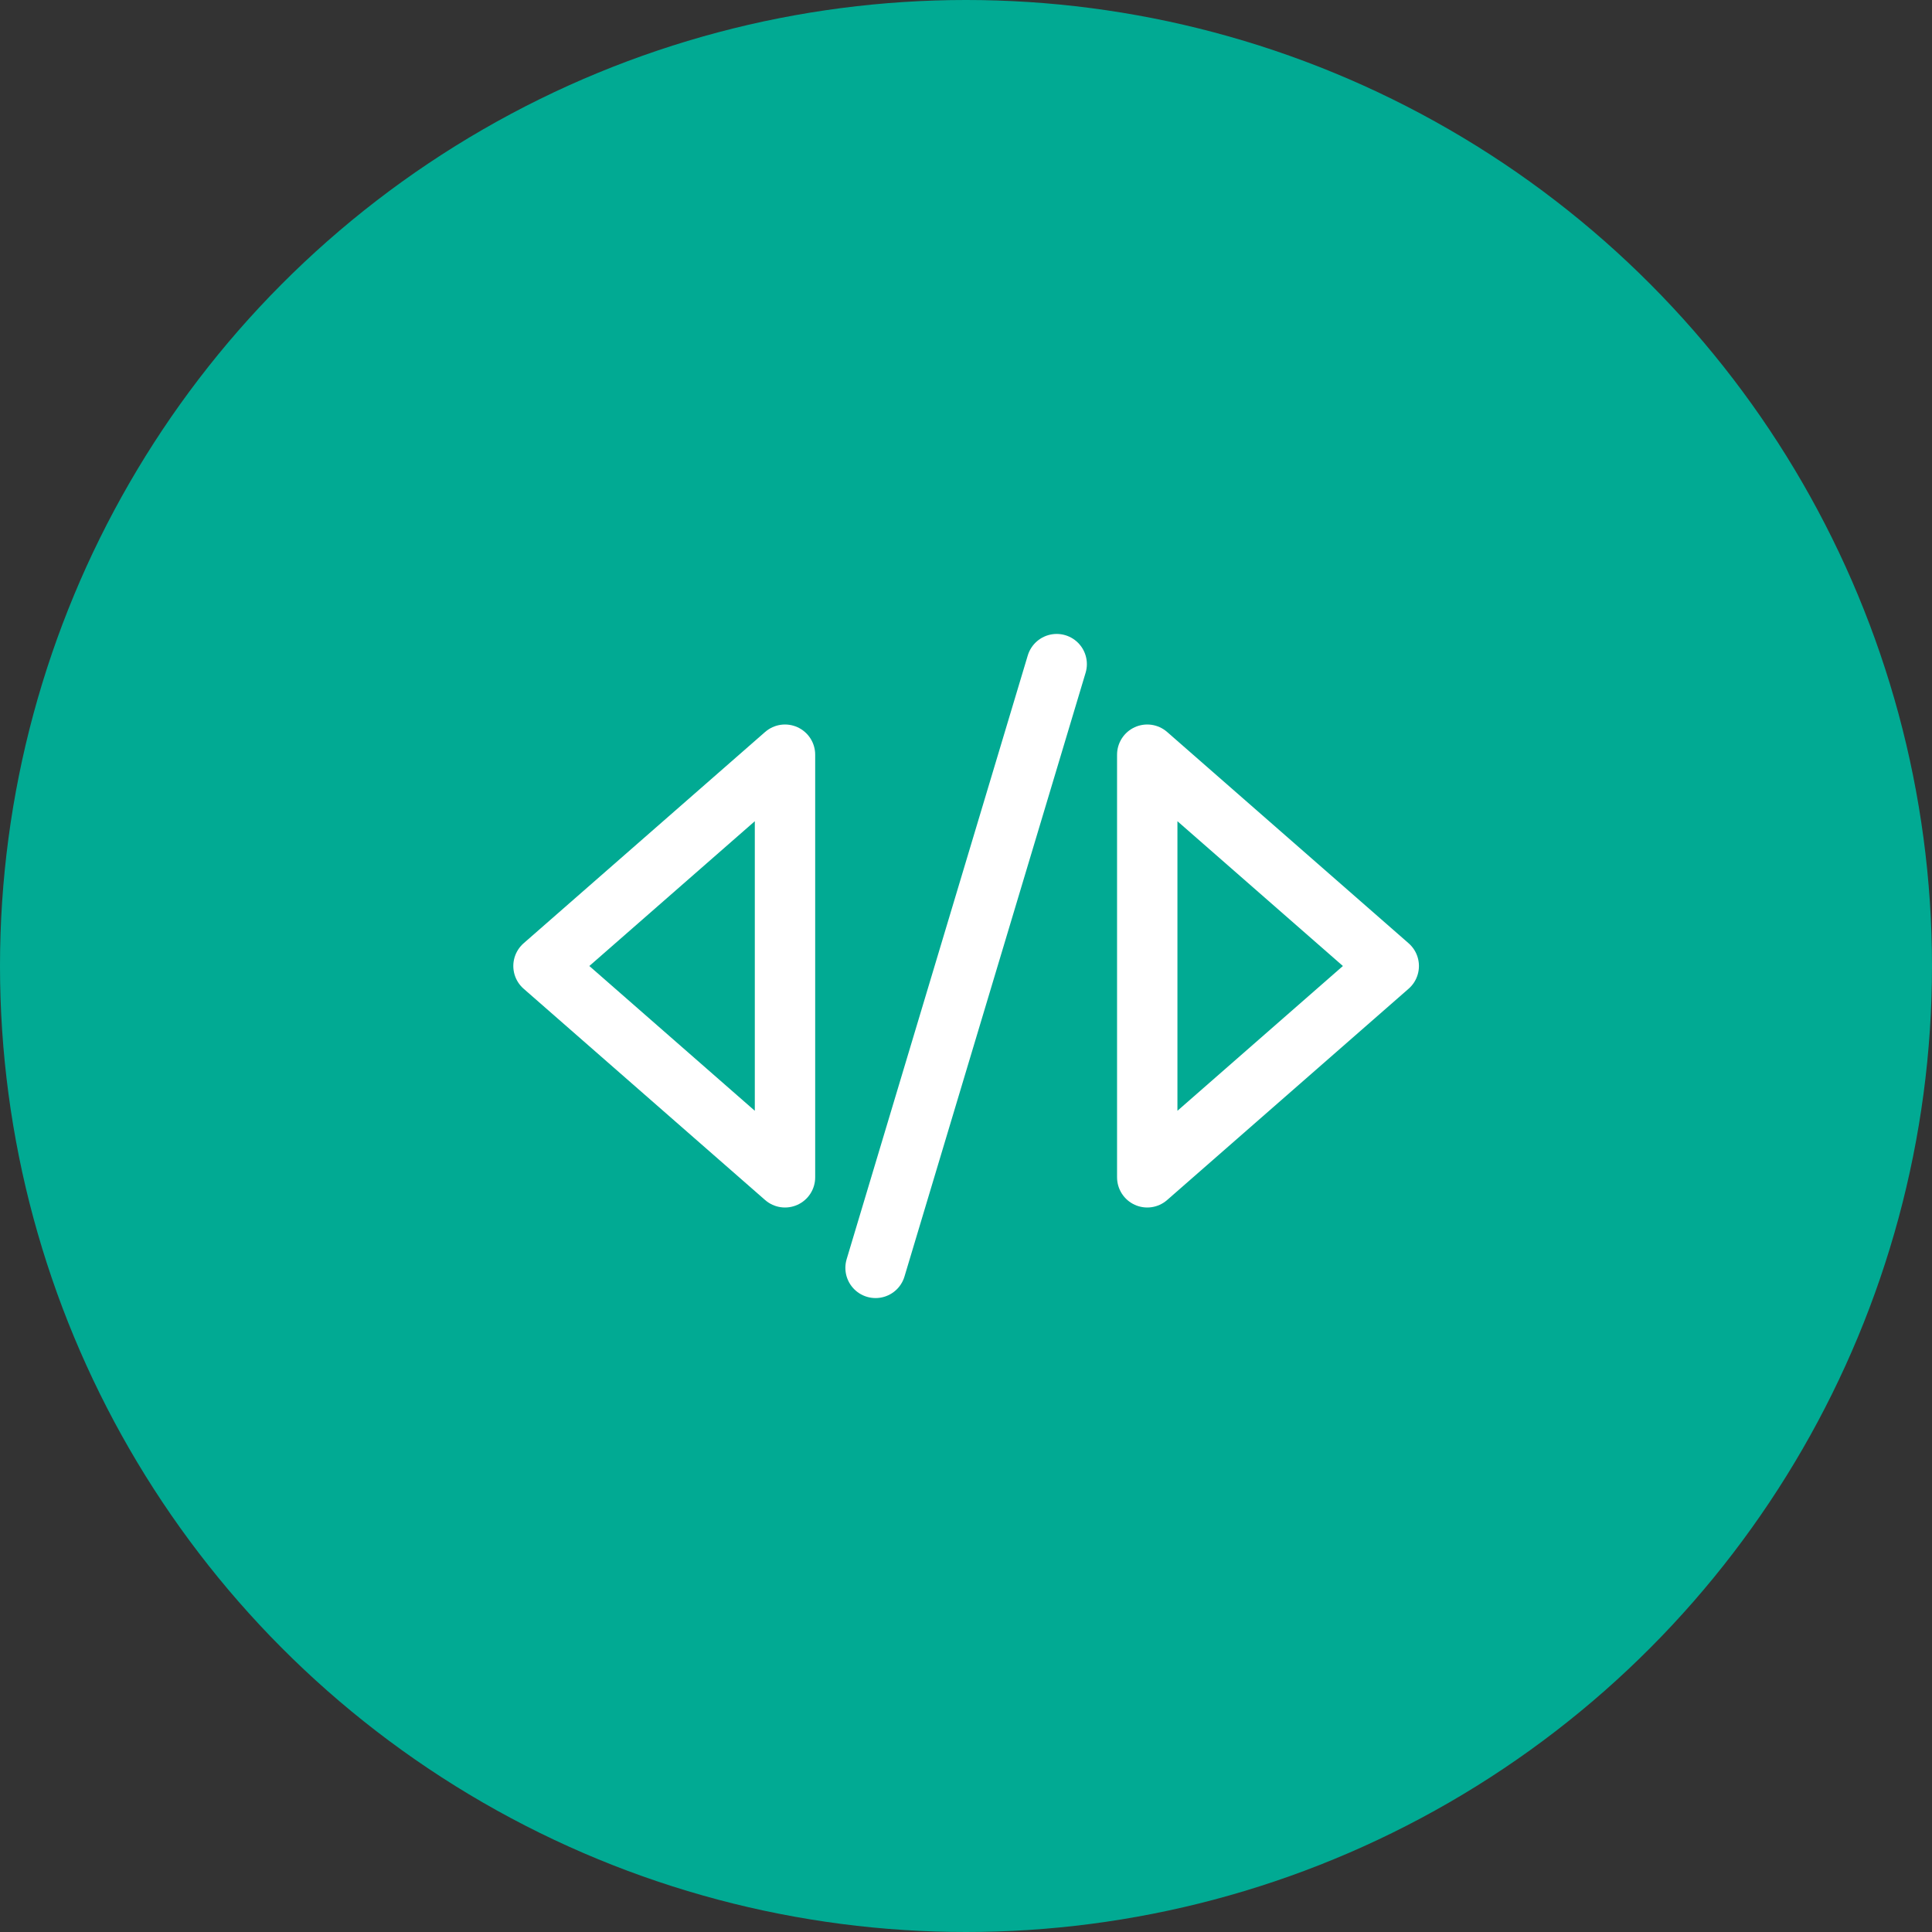 <svg width="32" height="32" viewBox="0 0 32 32" fill="none" xmlns="http://www.w3.org/2000/svg">
<rect x="0" y="0" width="32" height="32" fill="#333333" stroke="none"/>
<circle cx="16" cy="16" r="16" fill="#01AA93"/>
<path d="M17.502 11L14.502 21M13.002 19.5L9.002 16L13.002 12.5V19.5ZM19.002 19.5L23.002 16L19.002 12.5V19.5Z" stroke="white" stroke-linecap="round" stroke-linejoin="round"/>
</svg>
